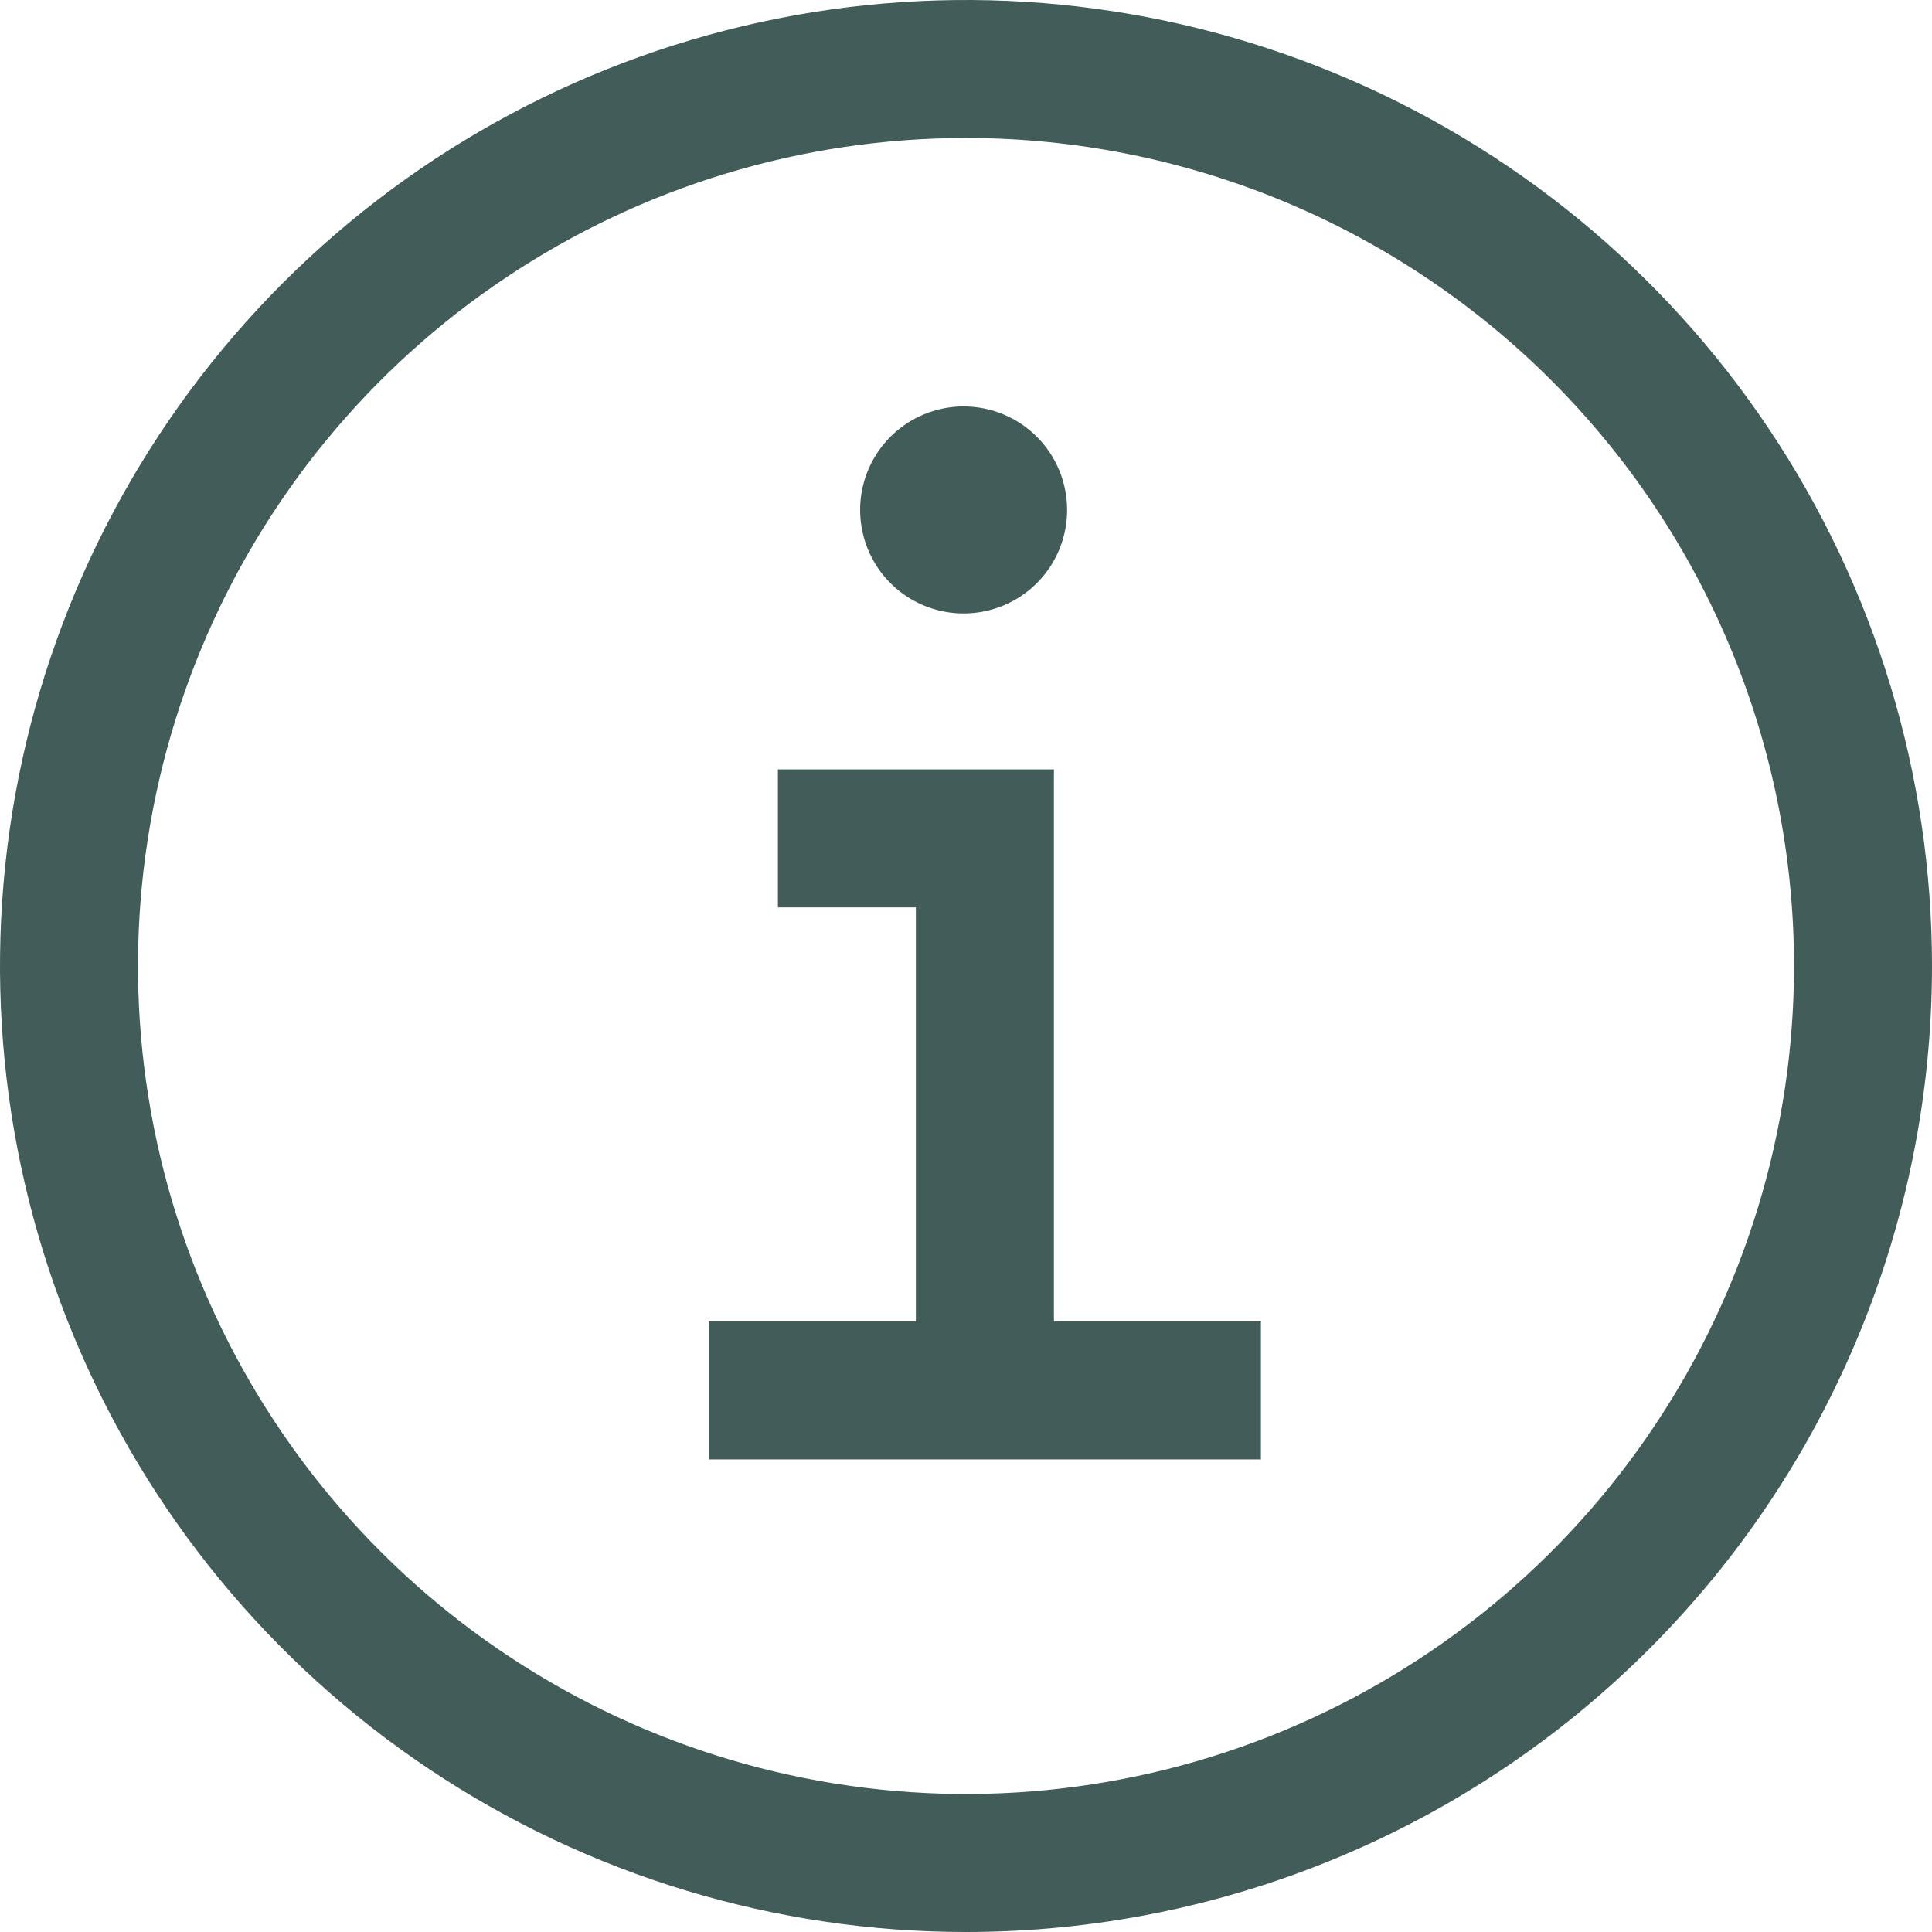 <svg width="50" height="50" viewBox="0 0 50 50" fill="none" xmlns="http://www.w3.org/2000/svg">
<path d="M27.275 34.198V19.912H20.132V23.483H23.703V34.198H18.346V37.769H32.632V34.198H27.275Z" fill="#425C5A"/>
<path d="M24.939 10.519C24.409 10.519 23.891 10.676 23.451 10.97C23.01 11.264 22.667 11.683 22.464 12.172C22.261 12.662 22.208 13.2 22.312 13.72C22.415 14.239 22.67 14.717 23.045 15.091C23.419 15.466 23.897 15.721 24.416 15.824C24.936 15.928 25.474 15.874 25.964 15.672C26.453 15.469 26.872 15.126 27.166 14.685C27.46 14.245 27.617 13.727 27.617 13.197C27.617 12.487 27.335 11.805 26.833 11.303C26.331 10.801 25.649 10.519 24.939 10.519V10.519Z" fill="#425C5A"/>
<path d="M25 50C20.055 50 15.222 48.534 11.111 45.787C7 43.04 3.795 39.135 1.903 34.567C0.011 29.999 -0.484 24.972 0.48 20.123C1.445 15.273 3.826 10.819 7.322 7.322C10.819 3.826 15.273 1.445 20.123 0.48C24.972 -0.484 29.999 0.011 34.567 1.903C39.135 3.795 43.04 7 45.787 11.111C48.534 15.222 50 20.055 50 25C50 31.63 47.366 37.989 42.678 42.678C37.989 47.366 31.63 50 25 50ZM25 3.571C20.762 3.571 16.619 4.828 13.095 7.183C9.571 9.537 6.824 12.884 5.203 16.8C3.581 20.715 3.156 25.024 3.983 29.18C4.81 33.337 6.851 37.156 9.848 40.152C12.845 43.149 16.663 45.19 20.82 46.017C24.976 46.844 29.285 46.419 33.2 44.797C37.116 43.175 40.463 40.429 42.817 36.905C45.172 33.381 46.429 29.238 46.429 25C46.429 19.317 44.171 13.866 40.152 9.848C36.134 5.829 30.683 3.571 25 3.571V3.571Z" fill="#425C5A"/>
</svg>
